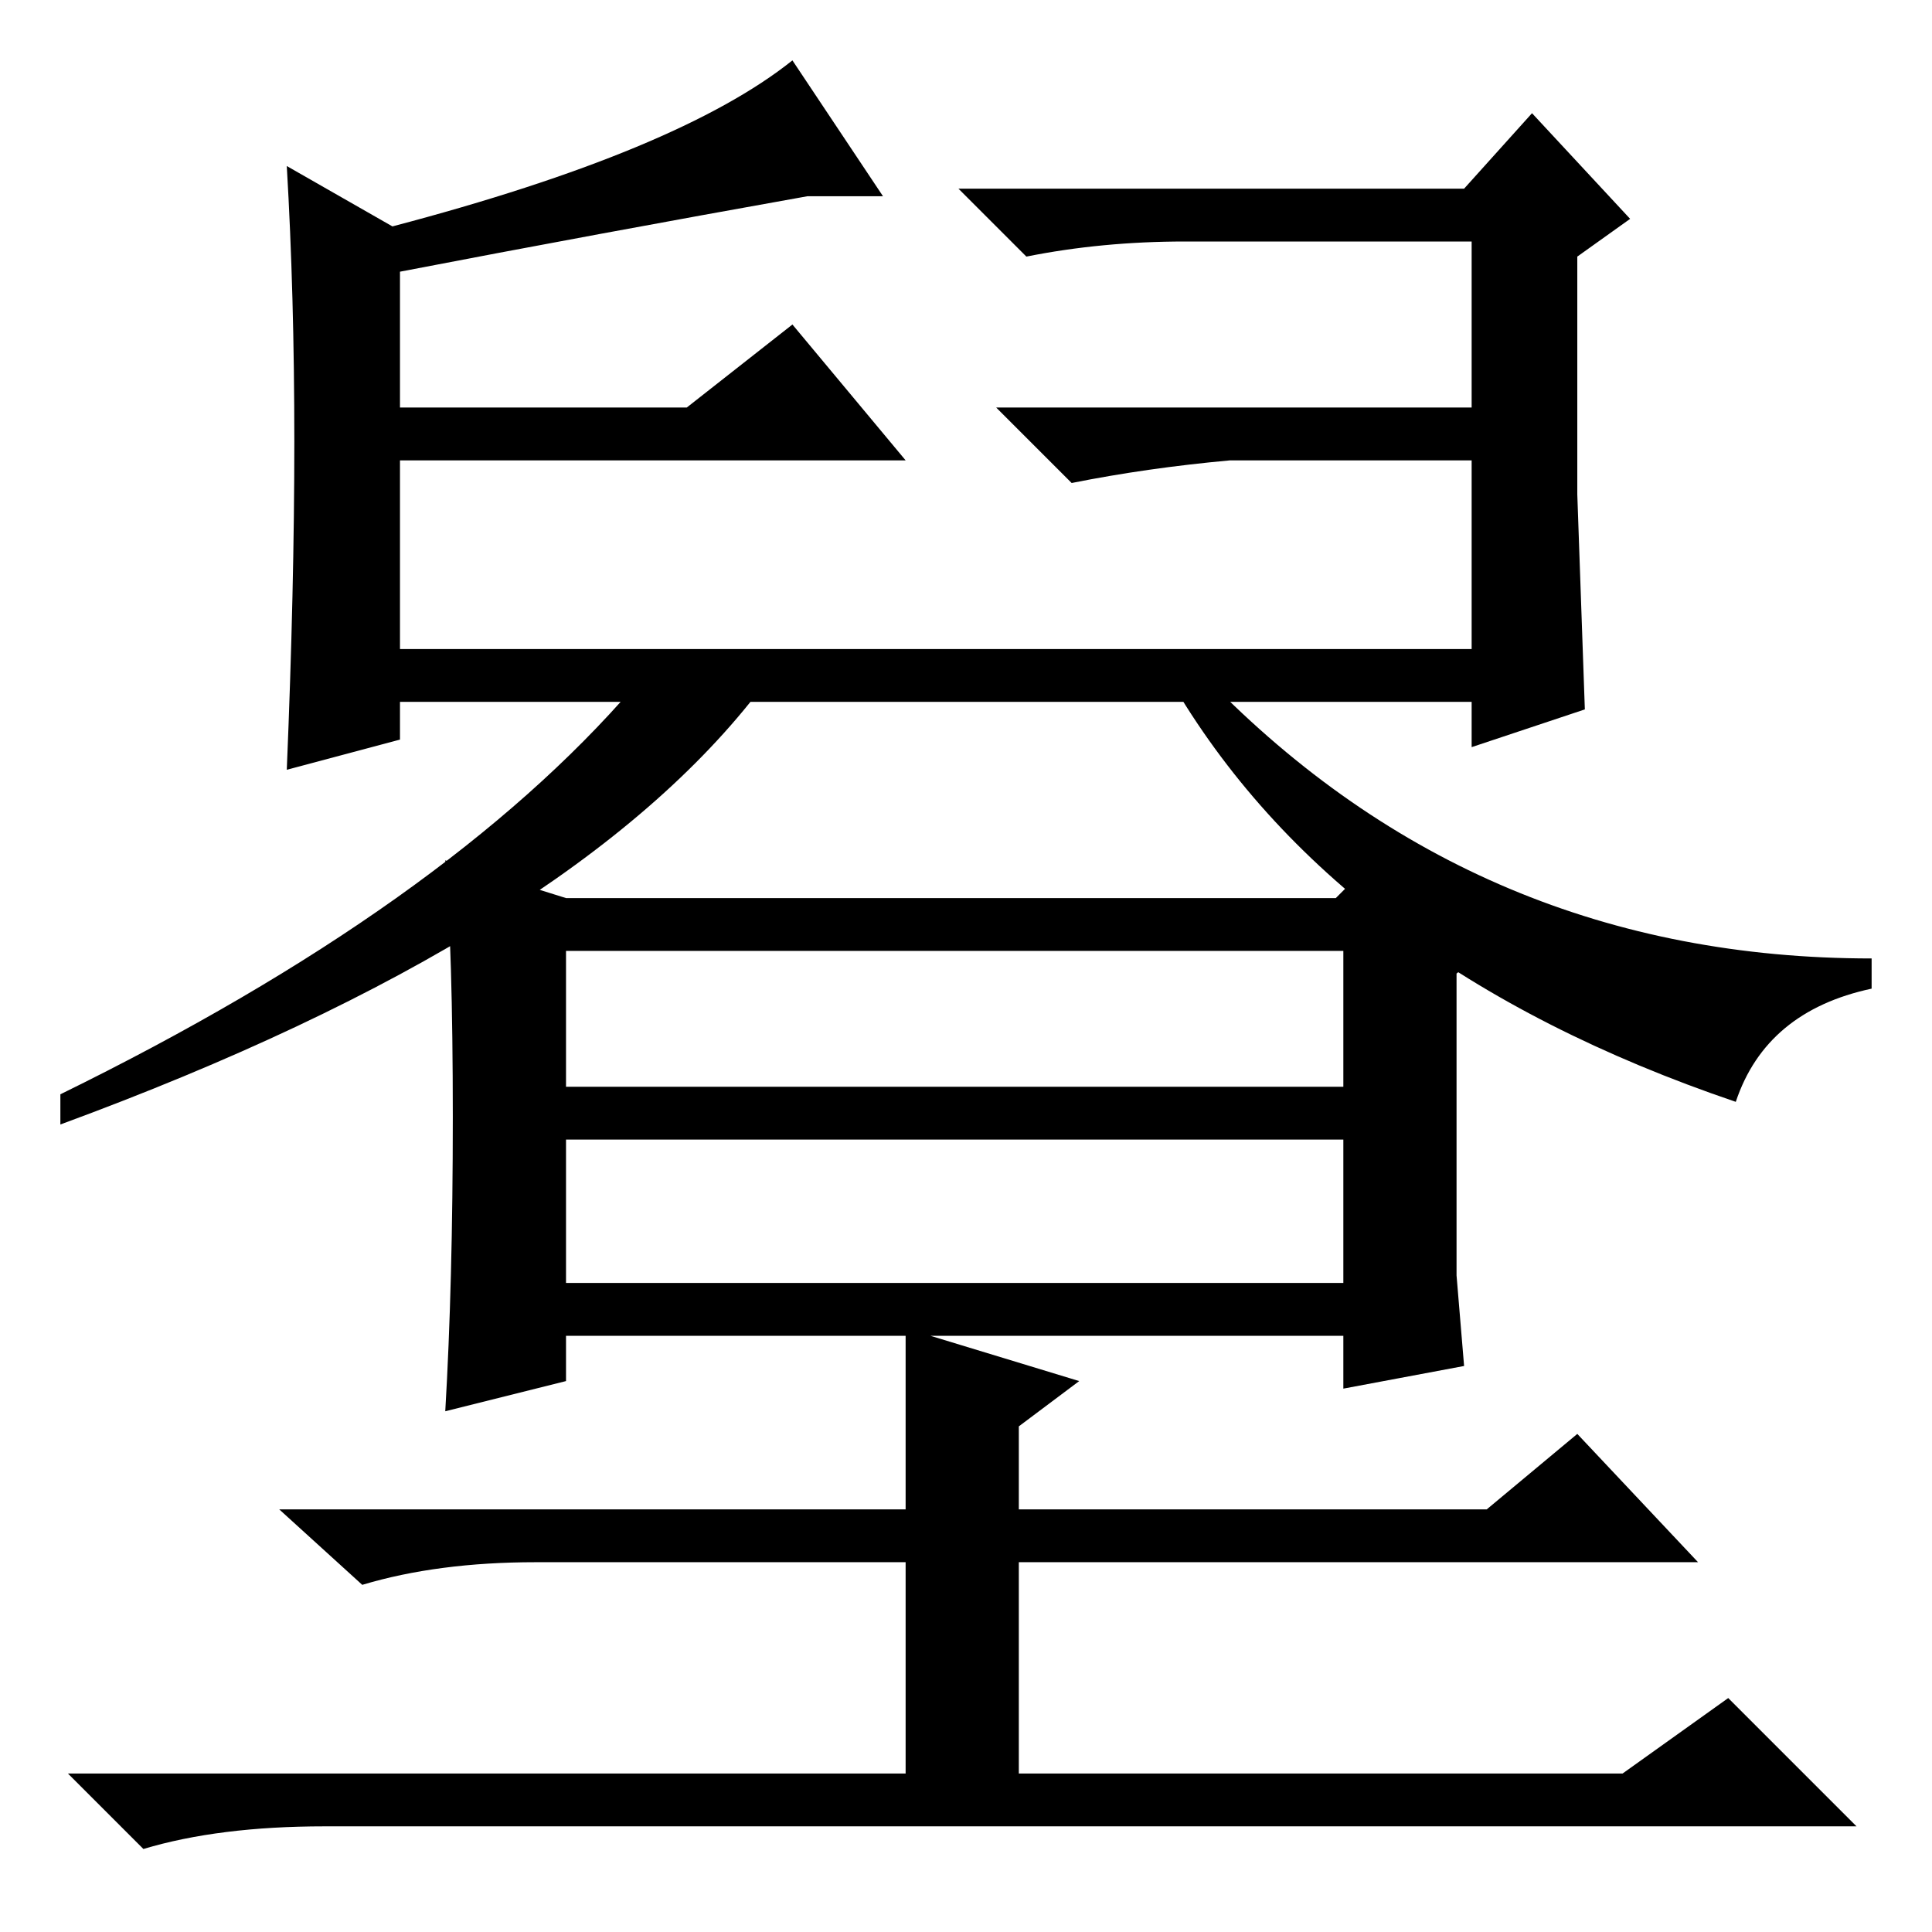 <?xml version="1.0" standalone="no"?>
<!DOCTYPE svg PUBLIC "-//W3C//DTD SVG 1.1//EN" "http://www.w3.org/Graphics/SVG/1.1/DTD/svg11.dtd" >
<svg xmlns="http://www.w3.org/2000/svg" xmlns:xlink="http://www.w3.org/1999/xlink" version="1.1" viewBox="0 -36 256 256">
  <g transform="matrix(1 0 0 -1 0 220)">
   <path fill="currentColor"
d="M39 197.5q0 19.5 -1 36.5l14 -8q38 10 53 22l12 -18h-10q-28 -5 -54 -10v-18h38l14 11l15 -18h-67v-25h142v25h-32q-11 -1 -21 -3l-10 10h63v22h-38q-11 0 -21 -2l-9 9h67l9 10l13 -14l-7 -5v-31.5t1 -28.5l-15 -5v6h-142v-5l-15 -4q1 24 1 43.5zM84 165h17
q-25 -33 -93 -58v4q51 25 76 54zM155 166h5q36 -37 88 -37v-4q-14 -3 -18 -15q-53 18 -75 56zM143 73l-8 -6v-11h62l12 10l16 -17h-90v-28h80l14 10l17 -17h-203q-14 0 -24 -3l-10 10h111v28h-49q-13 0 -23 -3l-11 10h83v24zM75 79v-6l-16 -4q1 17 1 39t-1 34l16 -5h102l8 8
l17 -11l-9 -7v-40l1 -12l-16 -3v7h-103zM75 112h103v18h-103v-18zM75 86h103v19h-103v-19z" />
  </g>

</svg>
